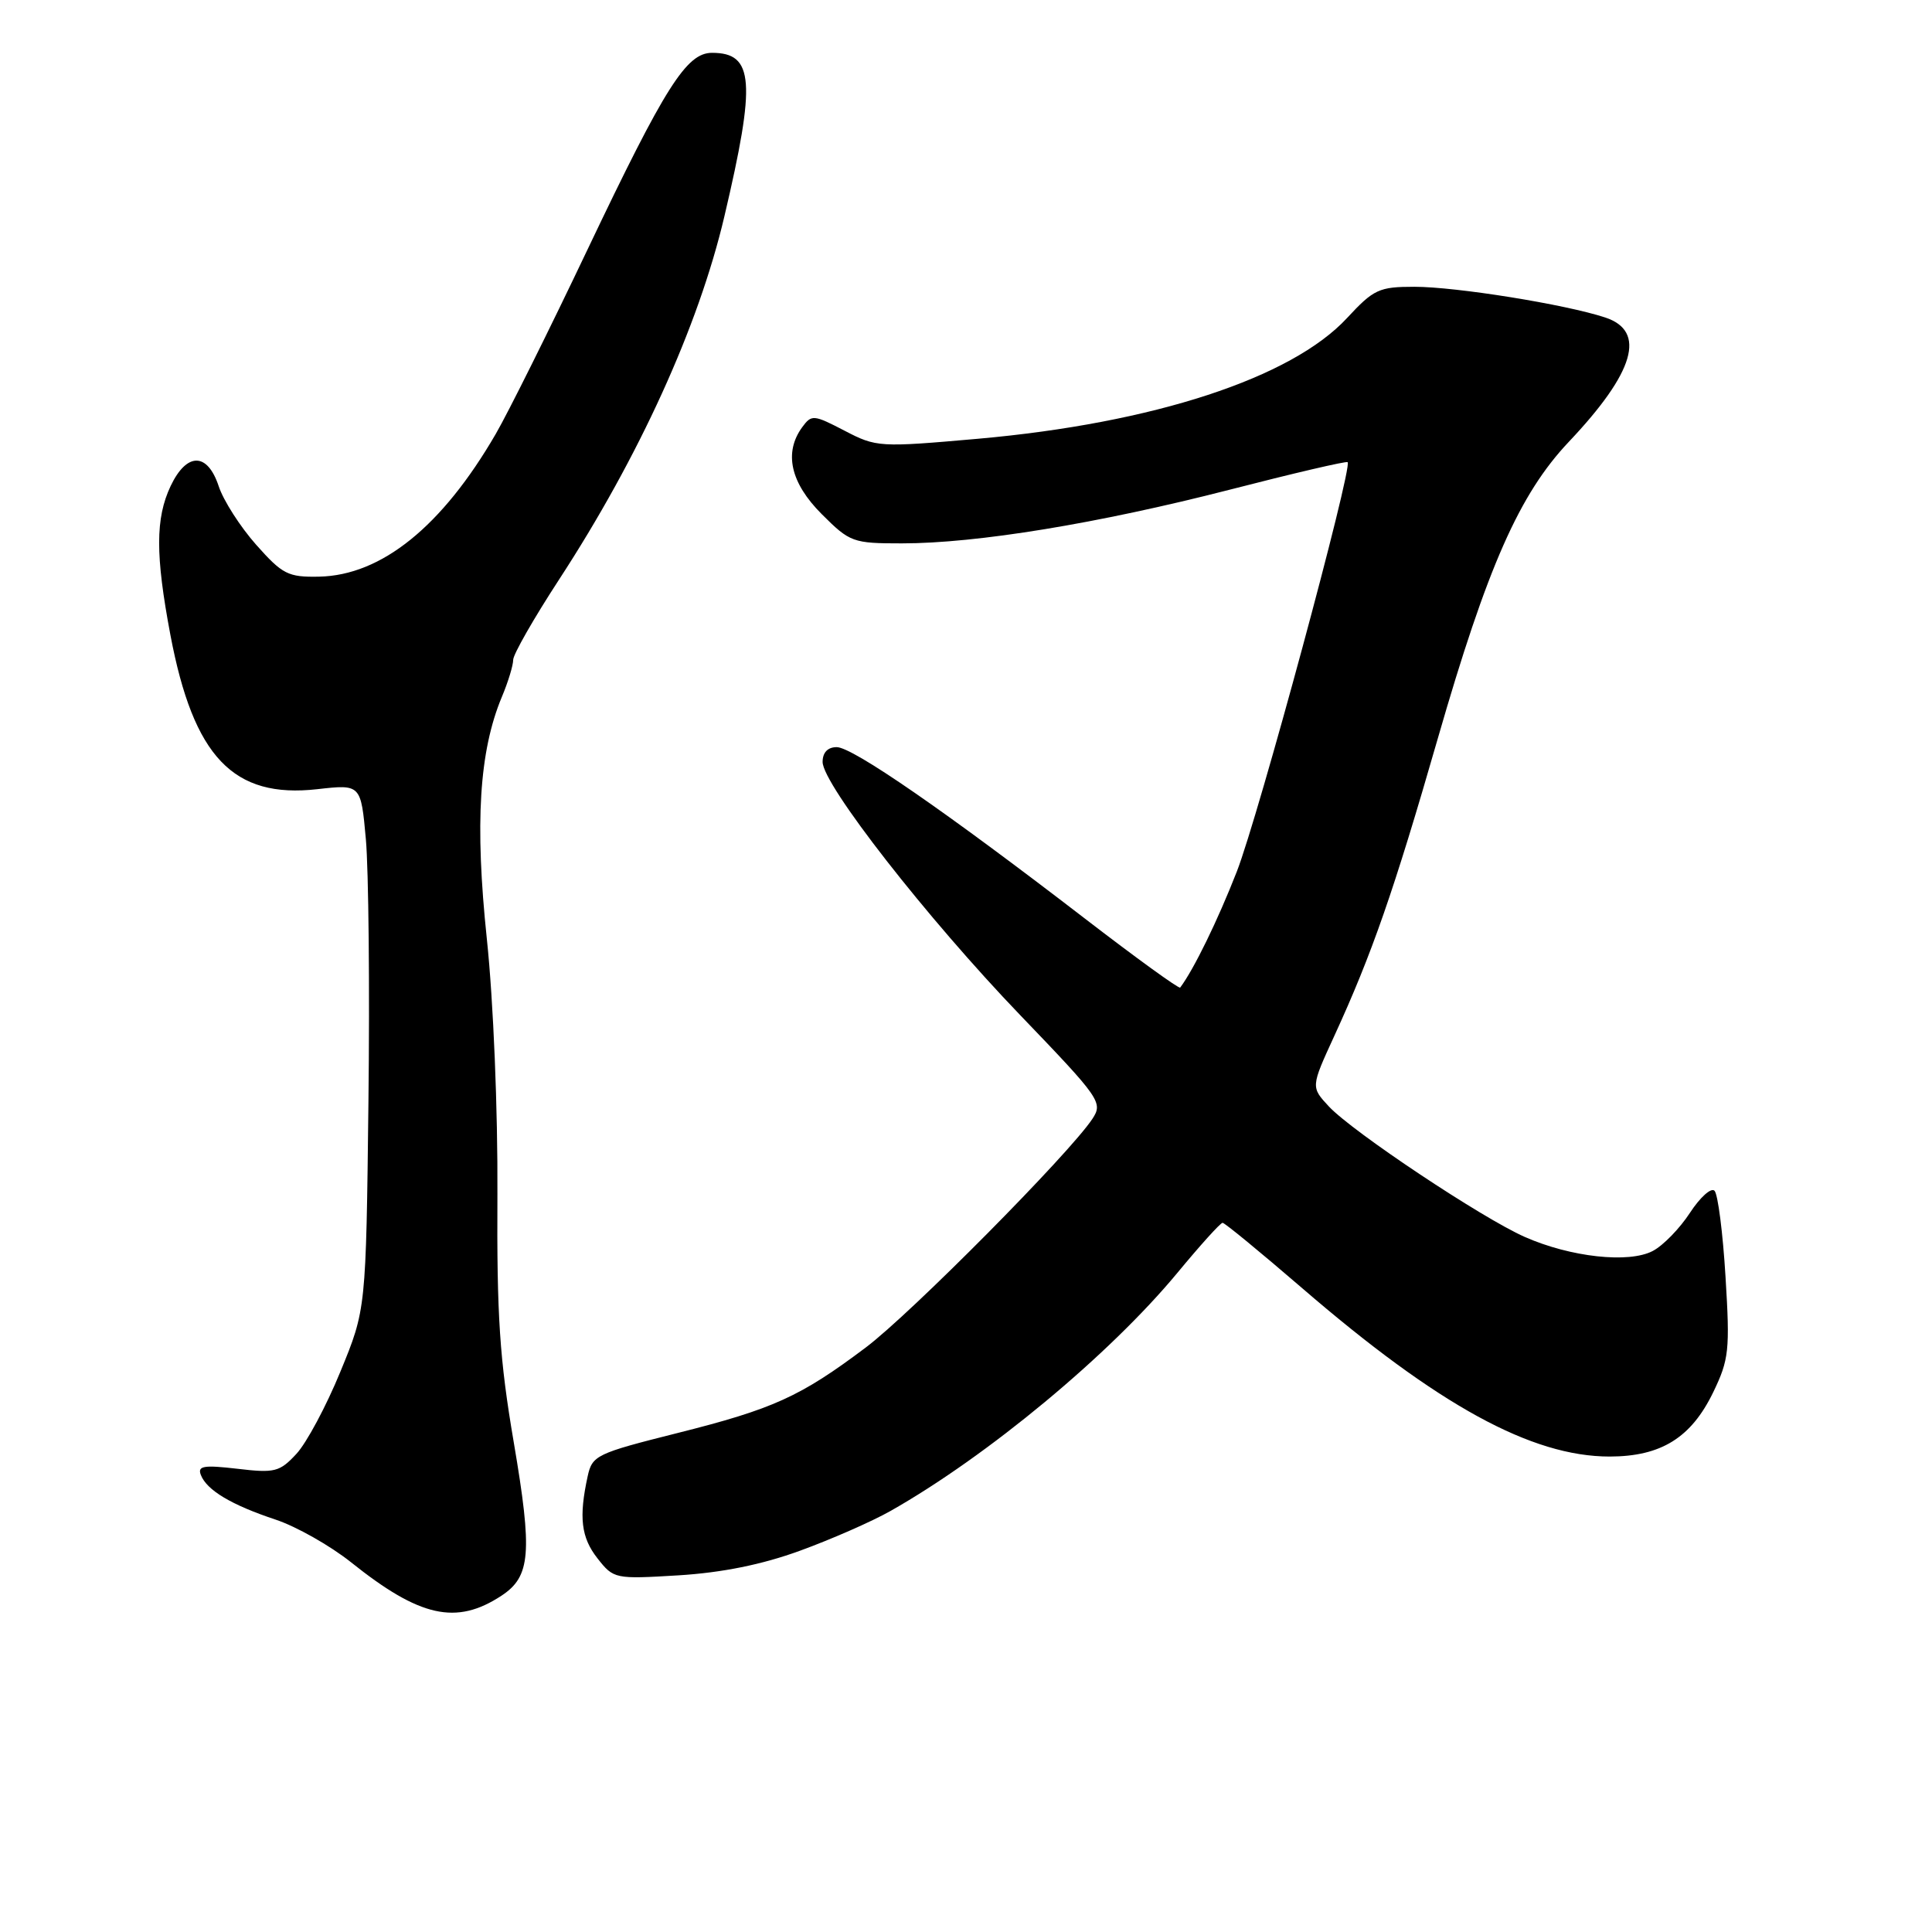 <?xml version="1.0" encoding="UTF-8" standalone="no"?>
<!DOCTYPE svg PUBLIC "-//W3C//DTD SVG 1.1//EN" "http://www.w3.org/Graphics/SVG/1.1/DTD/svg11.dtd" >
<svg xmlns="http://www.w3.org/2000/svg" xmlns:xlink="http://www.w3.org/1999/xlink" version="1.1" viewBox="0 0 256 256">
 <g >
 <path fill="currentColor"
d=" M 66.43 211.45 C 70.32 208.90 70.57 205.78 68.08 191.14 C 66.20 180.13 65.82 174.36 65.91 158.28 C 65.97 147.08 65.38 132.67 64.51 124.42 C 62.90 109.10 63.49 99.54 66.50 92.34 C 67.33 90.37 68.00 88.16 68.00 87.43 C 68.00 86.71 70.73 81.93 74.07 76.81 C 84.69 60.52 92.55 43.26 95.98 28.69 C 100.19 10.80 99.91 7.00 94.35 7.00 C 90.96 7.00 88.15 11.44 77.88 33.00 C 72.78 43.73 67.29 54.75 65.69 57.50 C 58.58 69.76 50.55 76.24 42.28 76.41 C 38.17 76.49 37.43 76.11 33.94 72.18 C 31.84 69.81 29.60 66.32 28.98 64.43 C 27.49 59.92 24.75 59.90 22.61 64.40 C 20.59 68.68 20.58 73.54 22.58 84.14 C 25.64 100.30 30.91 105.83 42.05 104.57 C 47.82 103.92 47.82 103.92 48.48 111.21 C 48.84 115.22 49.00 130.88 48.82 146.00 C 48.50 173.50 48.50 173.50 45.10 181.76 C 43.24 186.30 40.62 191.20 39.28 192.64 C 37.06 195.04 36.40 195.21 31.46 194.62 C 26.99 194.10 26.15 194.24 26.61 195.43 C 27.39 197.46 30.66 199.41 36.50 201.35 C 39.25 202.26 43.75 204.81 46.50 207.00 C 55.63 214.30 60.45 215.37 66.43 211.45 Z  M 106.00 205.48 C 110.12 203.98 115.53 201.61 118.00 200.21 C 130.84 192.94 147.04 179.49 156.00 168.67 C 159.03 165.01 161.72 162.02 162.00 162.03 C 162.28 162.03 167.00 165.91 172.50 170.65 C 190.56 186.23 202.93 193.00 213.29 193.00 C 220.10 192.99 224.09 190.51 227.01 184.48 C 229.10 180.15 229.24 178.91 228.64 169.18 C 228.29 163.36 227.63 158.23 227.18 157.78 C 226.73 157.33 225.27 158.65 223.93 160.70 C 222.59 162.76 220.38 165.04 219.00 165.76 C 215.83 167.43 208.11 166.58 202.04 163.90 C 196.34 161.38 179.24 149.99 176.09 146.62 C 173.69 144.04 173.69 144.04 176.80 137.27 C 181.77 126.46 184.70 118.05 190.51 97.87 C 197.07 75.10 201.33 65.46 207.89 58.53 C 216.60 49.32 218.19 43.88 212.70 42.07 C 207.44 40.33 192.96 38.00 187.41 38.00 C 182.73 38.00 182.02 38.33 178.49 42.14 C 171.13 50.09 152.83 56.08 129.57 58.14 C 116.53 59.29 116.13 59.27 111.91 57.07 C 107.81 54.94 107.54 54.91 106.30 56.60 C 103.84 59.97 104.73 63.97 108.88 68.12 C 112.62 71.86 113.01 72.00 119.50 72.00 C 129.43 72.00 145.48 69.37 162.89 64.90 C 171.35 62.72 178.41 61.07 178.57 61.24 C 179.26 61.93 166.74 108.18 163.88 115.50 C 161.35 121.97 158.19 128.45 156.38 130.86 C 156.23 131.06 150.53 126.93 143.72 121.69 C 125.25 107.48 112.97 99.00 110.87 99.00 C 109.68 99.00 109.00 99.71 109.00 100.96 C 109.00 103.94 122.86 121.69 135.21 134.54 C 145.81 145.57 146.17 146.09 144.75 148.25 C 141.73 152.83 120.68 174.07 114.72 178.55 C 106.05 185.07 102.46 186.70 89.71 189.90 C 79.04 192.58 78.47 192.85 77.87 195.61 C 76.68 201.05 77.00 203.73 79.17 206.49 C 81.31 209.22 81.48 209.25 89.92 208.74 C 95.69 208.38 100.96 207.32 106.00 205.48 Z "/>
</g>
</svg>